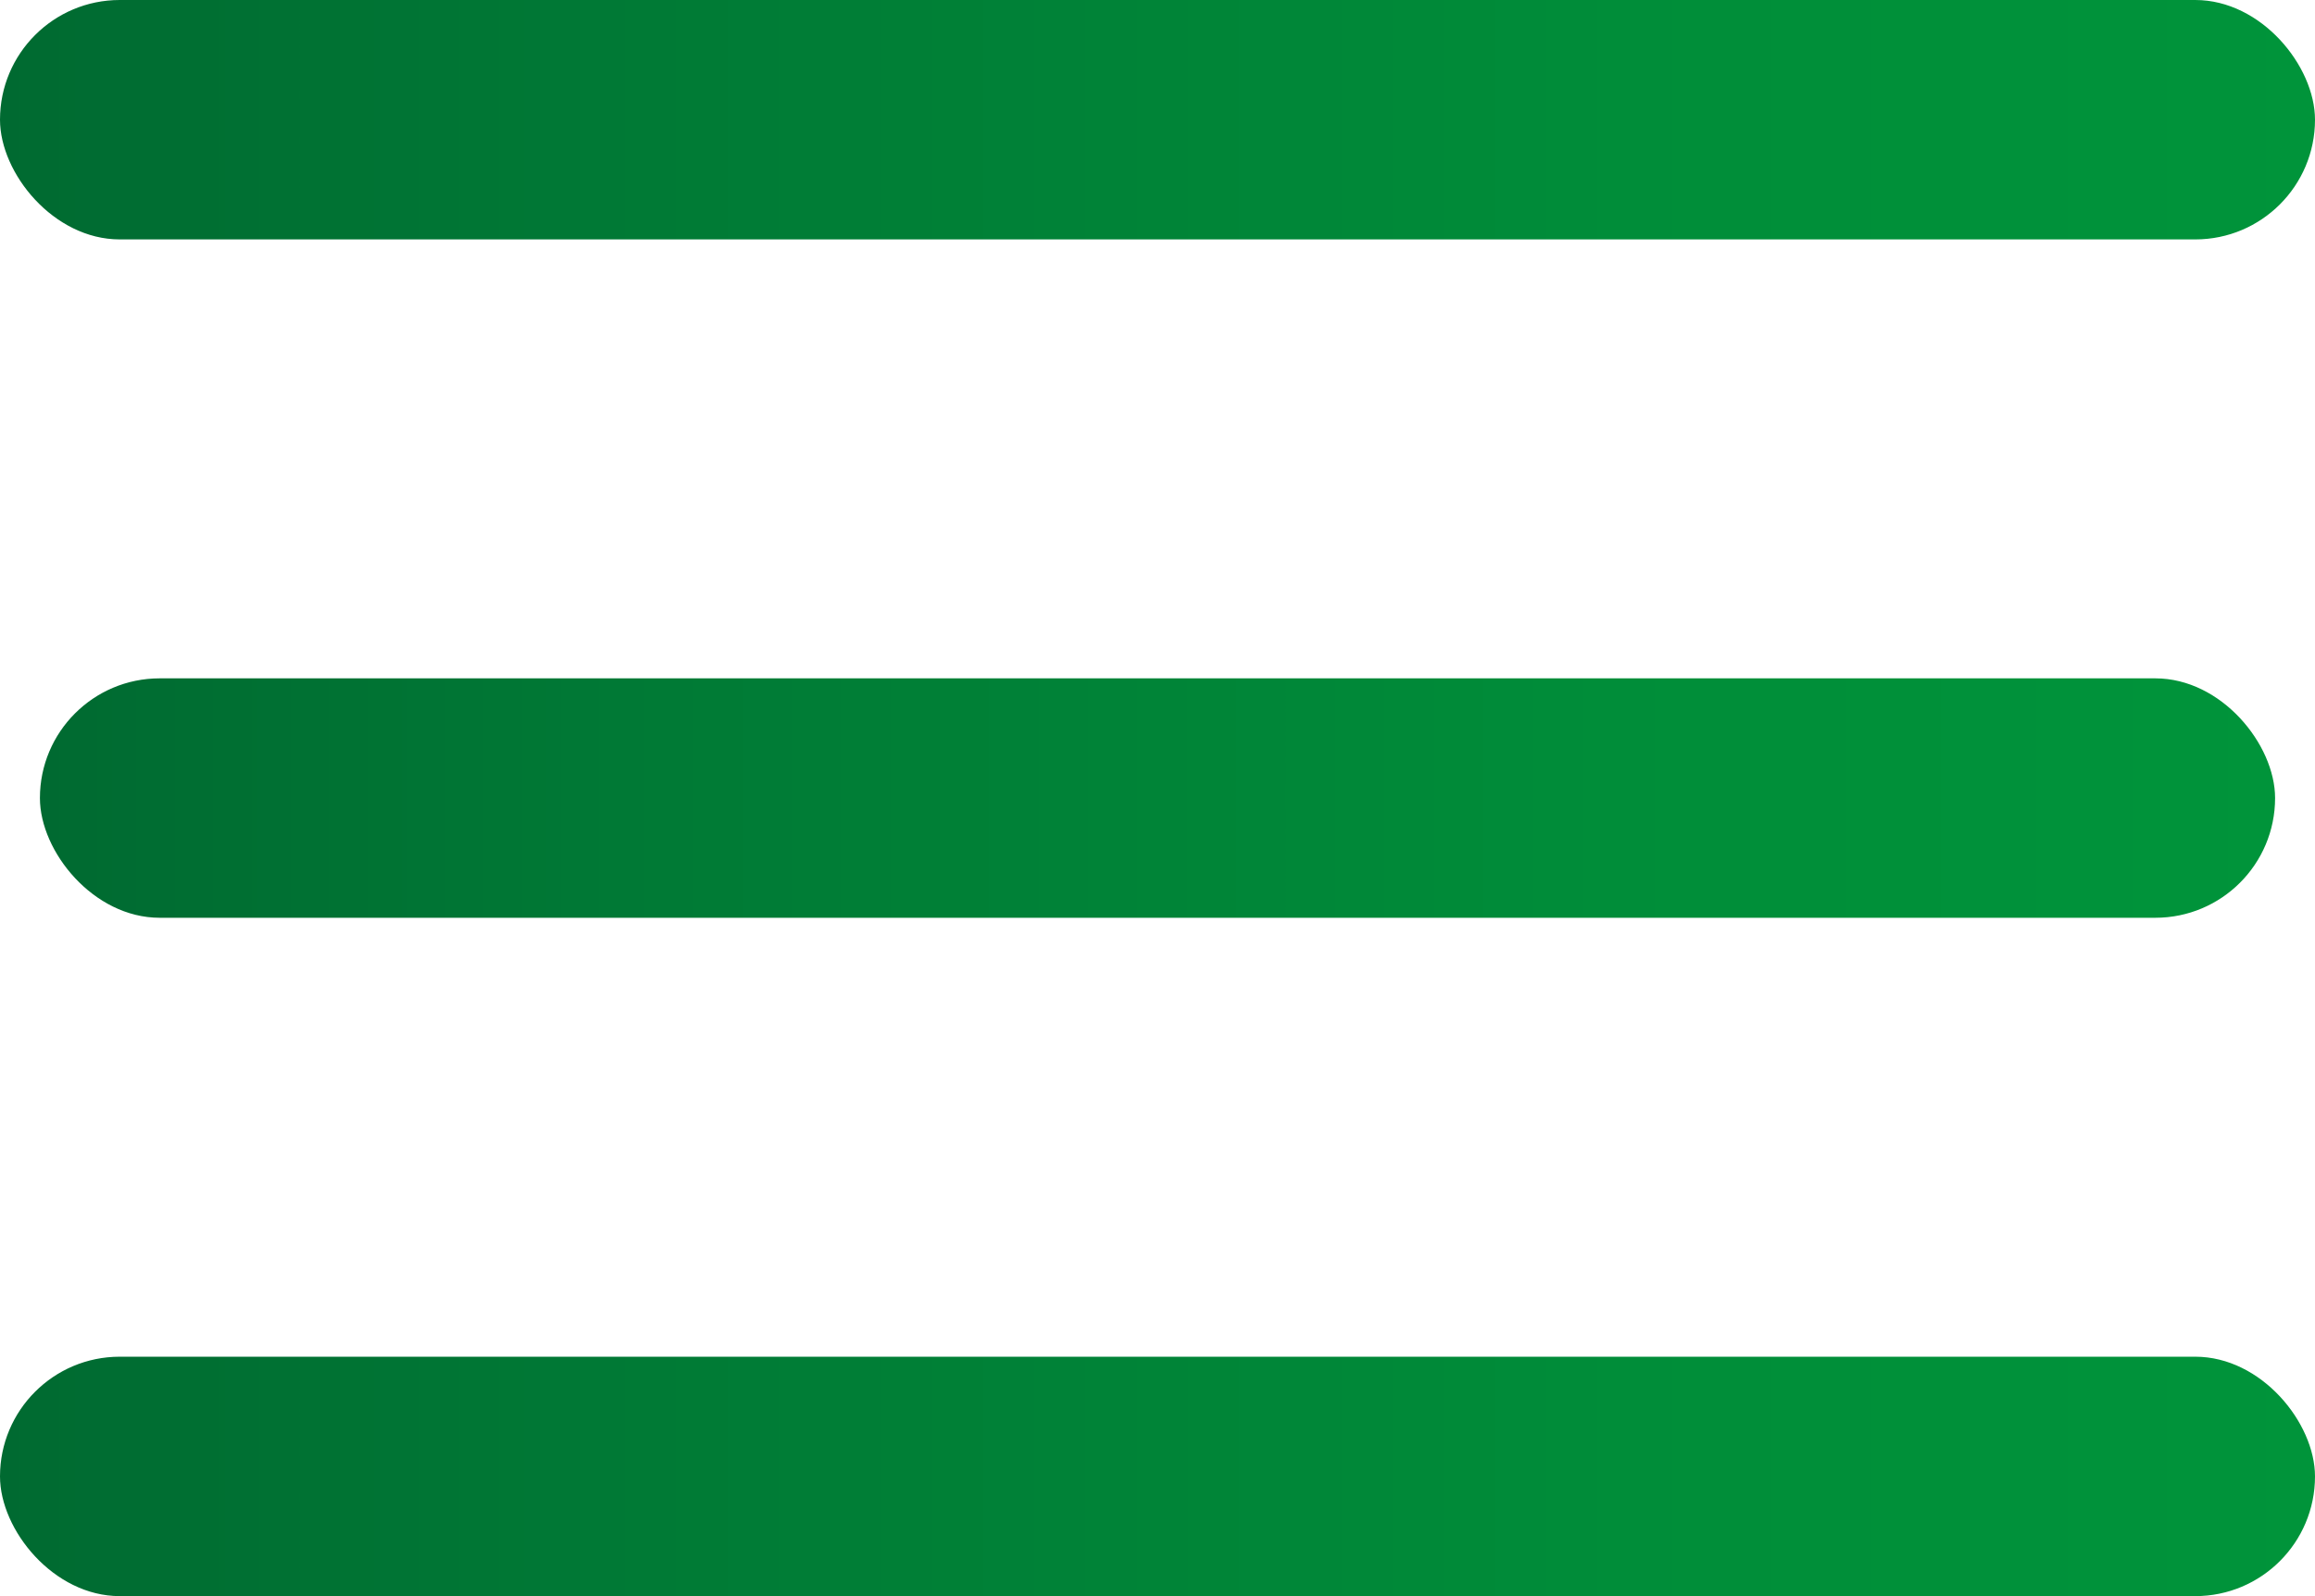 <svg xmlns="http://www.w3.org/2000/svg" xmlns:xlink="http://www.w3.org/1999/xlink" width="58" height="40" viewBox="0 0 58 40">
  <defs>
    <style>
      .cls-1 {
        fill: url(#linear-gradient);
      }

      .cls-2 {
        fill: url(#linear-gradient-2);
      }

      .cls-3 {
        fill: url(#linear-gradient-3);
      }
    </style>
    <linearGradient id="linear-gradient" y1="3" x2="58" y2="3" gradientUnits="userSpaceOnUse">
      <stop offset="0" stop-color="#006a31"/>
      <stop offset="0.259" stop-color="#007935"/>
      <stop offset="0.701" stop-color="#008d39"/>
      <stop offset="1" stop-color="#00943a"/>
    </linearGradient>
    <linearGradient id="linear-gradient-2" x1="1" y1="20" x2="57" y2="20" xlink:href="#linear-gradient"/>
    <linearGradient id="linear-gradient-3" y1="37" y2="37" xlink:href="#linear-gradient"/>
  </defs>
  <g id="Layer_2" data-name="Layer 2">
    <g id="WEBSHOP">
      <g>
        <rect class="cls-1" width="58" height="6" rx="3"/>
        <rect class="cls-2" x="1" y="17" width="56" height="6" rx="3"/>
        <rect class="cls-3" y="34" width="58" height="6" rx="3"/>
      </g>
    </g>
  </g>
</svg>
